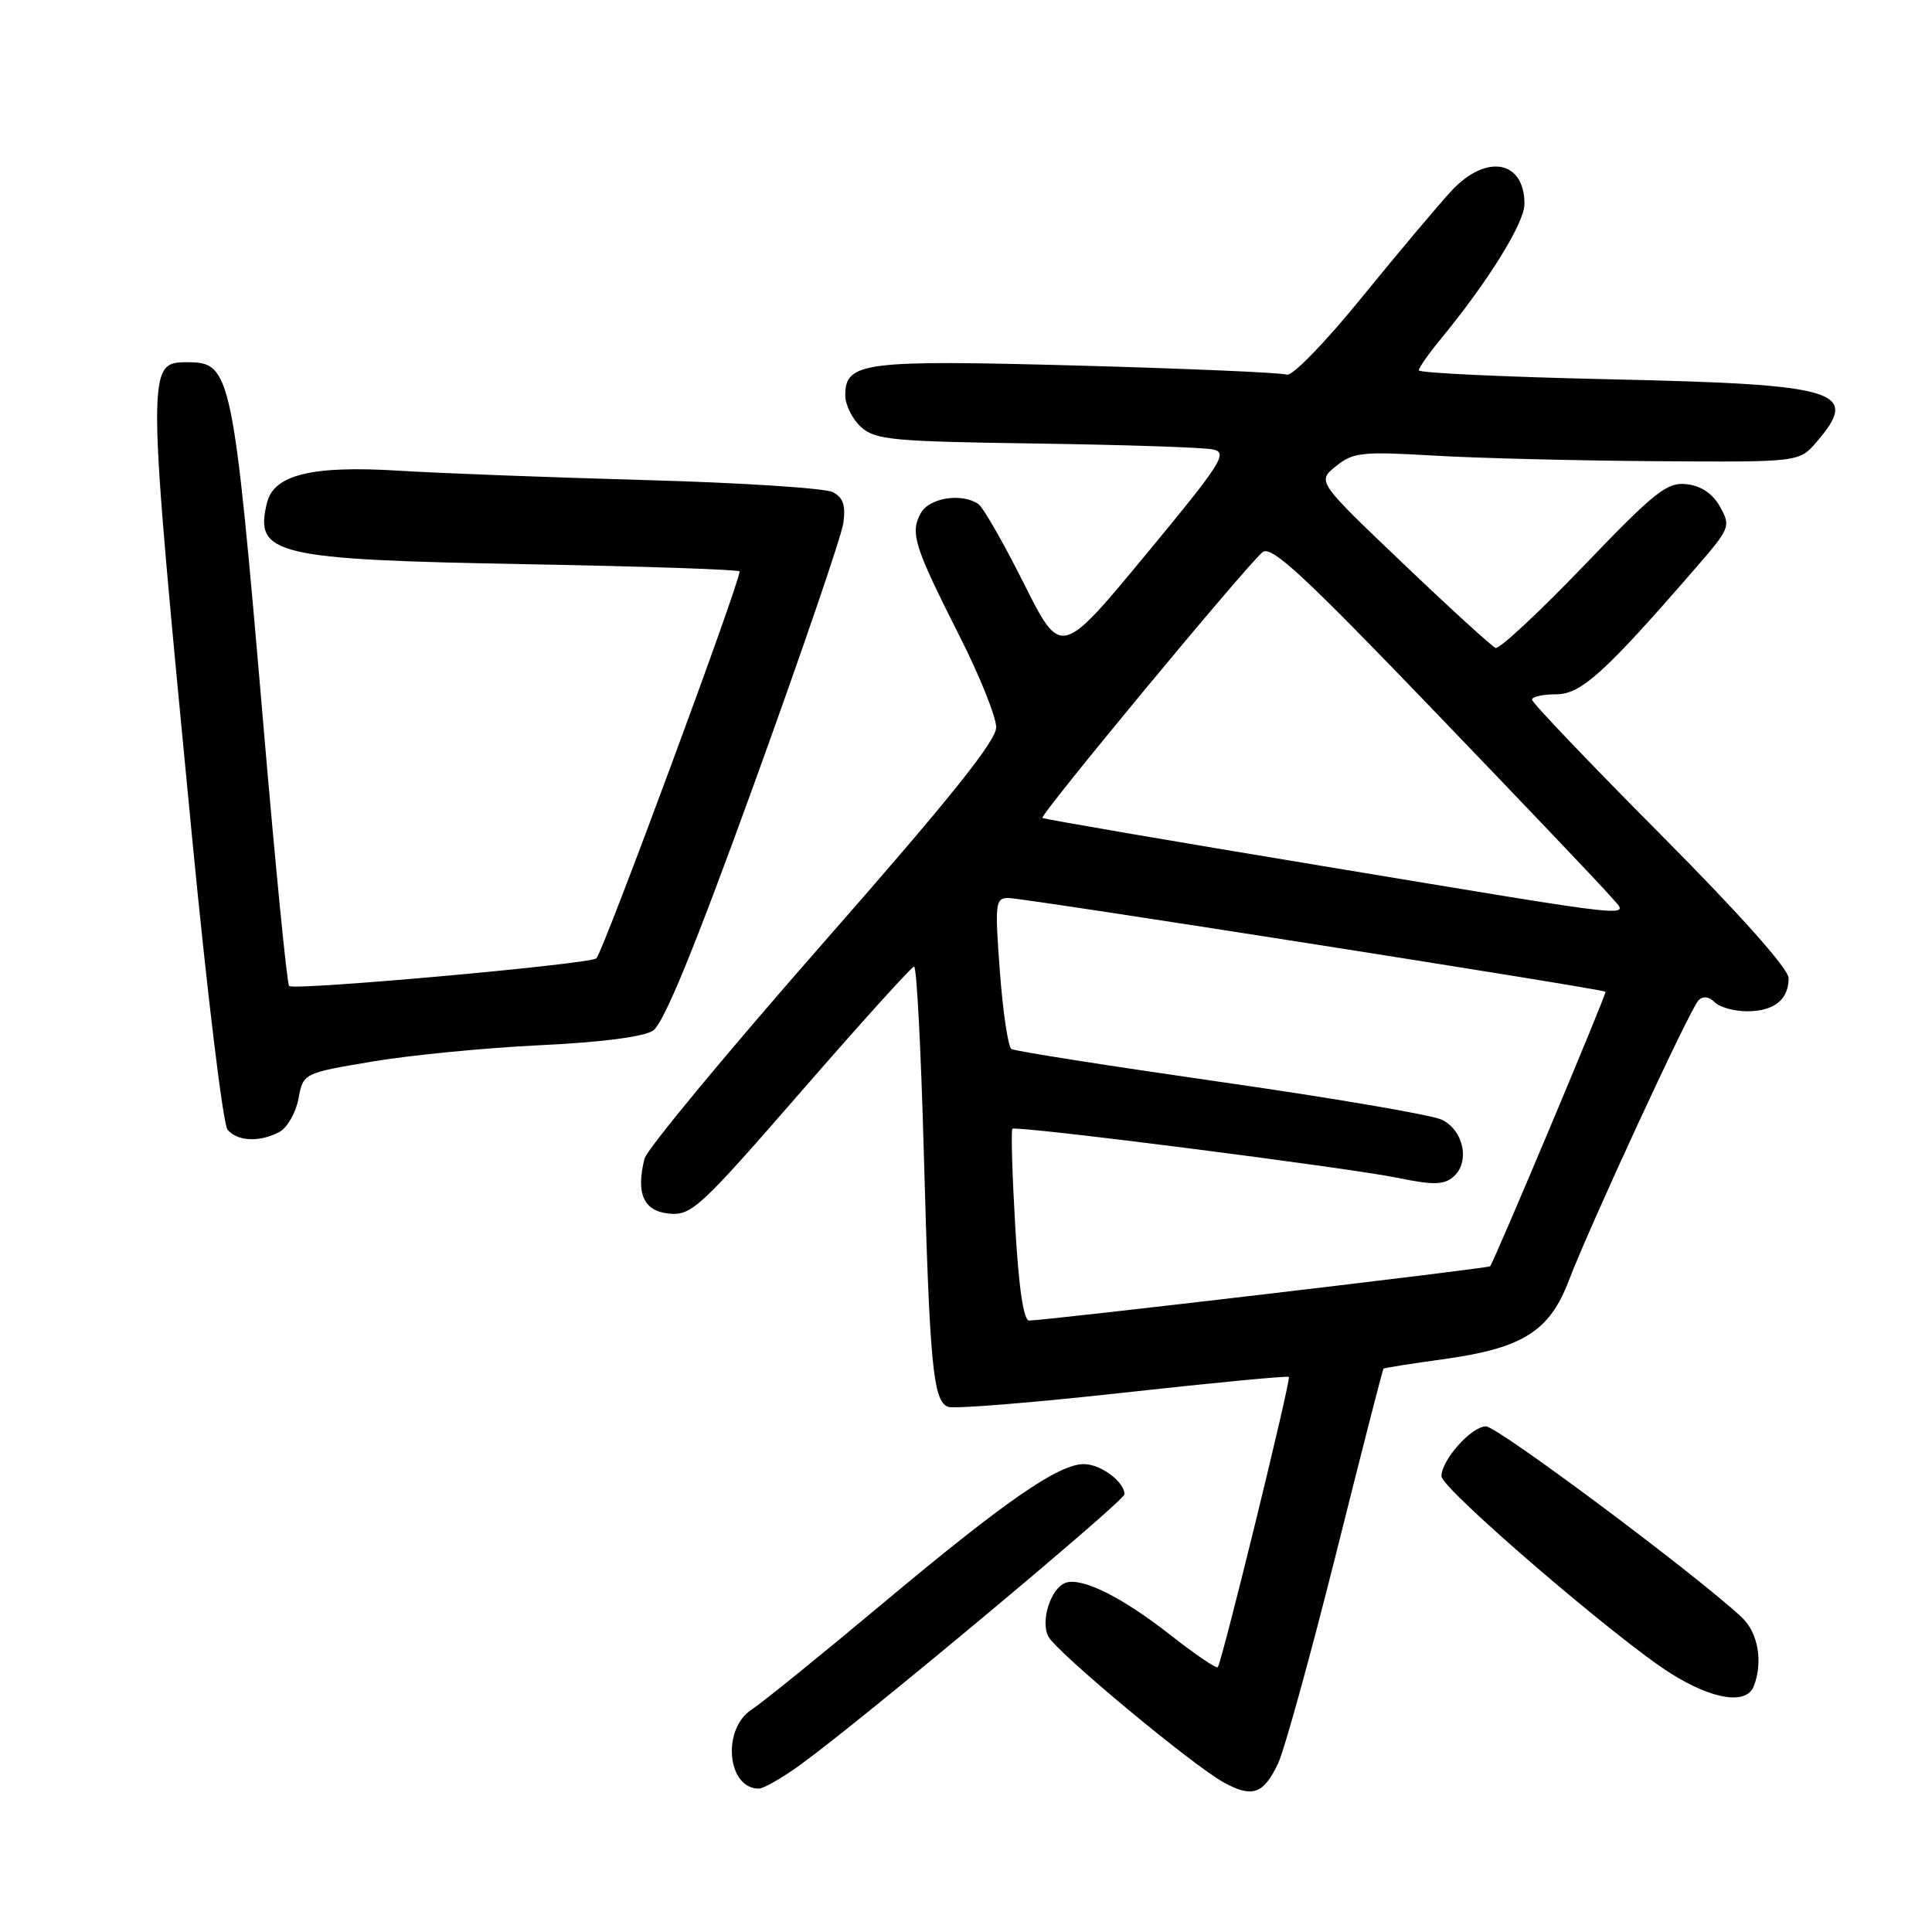 <?xml version="1.0" encoding="UTF-8" standalone="no"?>
<!DOCTYPE svg PUBLIC "-//W3C//DTD SVG 1.1//EN" "http://www.w3.org/Graphics/SVG/1.1/DTD/svg11.dtd" >
<svg xmlns="http://www.w3.org/2000/svg" xmlns:xlink="http://www.w3.org/1999/xlink" version="1.1" viewBox="0 0 256 256">
 <g >
 <path fill="currentColor"
d=" M 169.35 233.67 C 170.18 231.92 173.62 219.47 177.00 206.01 C 180.37 192.55 183.21 181.45 183.32 181.35 C 183.42 181.25 187.05 180.68 191.40 180.08 C 201.76 178.64 205.33 176.39 207.87 169.70 C 210.67 162.37 223.93 133.69 225.06 132.55 C 225.65 131.95 226.44 132.04 227.20 132.80 C 227.86 133.46 229.79 134.00 231.50 134.00 C 235.07 134.00 237.00 132.46 237.00 129.61 C 237.00 128.38 230.55 121.14 220.00 110.53 C 210.65 101.12 203.00 93.11 203.00 92.71 C 203.00 92.32 204.44 92.00 206.19 92.00 C 209.50 92.00 212.65 89.14 224.77 75.16 C 229.25 69.99 229.35 69.72 227.92 67.16 C 226.95 65.41 225.43 64.38 223.50 64.16 C 220.89 63.86 219.33 65.10 209.82 75.01 C 203.91 81.16 198.67 86.04 198.17 85.85 C 197.68 85.66 192.15 80.62 185.90 74.65 C 174.52 63.80 174.52 63.80 177.01 61.78 C 179.28 59.94 180.43 59.81 190.00 60.37 C 195.78 60.71 209.03 61.04 219.45 61.11 C 238.40 61.24 238.40 61.24 240.70 58.57 C 246.54 51.77 243.76 50.93 213.40 50.26 C 199.43 49.95 188.00 49.42 188.00 49.07 C 188.00 48.73 189.29 46.89 190.86 44.98 C 197.19 37.29 202.00 29.54 202.00 27.03 C 202.00 21.26 196.96 20.33 192.36 25.25 C 190.69 27.04 185.37 33.36 180.53 39.31 C 175.61 45.37 171.20 49.91 170.51 49.64 C 169.83 49.38 157.37 48.84 142.83 48.44 C 114.41 47.67 112.00 47.97 112.00 52.38 C 112.00 53.65 112.94 55.54 114.09 56.58 C 115.97 58.29 118.24 58.50 137.34 58.77 C 148.98 58.94 159.51 59.29 160.73 59.55 C 162.75 59.98 161.88 61.35 151.77 73.56 C 140.57 87.09 140.57 87.09 135.66 77.30 C 132.96 71.91 130.24 67.17 129.62 66.77 C 127.34 65.27 123.08 65.98 121.98 68.04 C 120.59 70.64 121.14 72.41 127.10 84.19 C 129.80 89.52 132.00 95.00 132.00 96.37 C 132.00 98.18 125.79 105.92 108.98 125.06 C 96.33 139.48 85.71 152.29 85.40 153.53 C 84.24 158.16 85.28 160.48 88.66 160.81 C 91.62 161.09 92.74 160.06 106.16 144.63 C 114.05 135.56 120.78 128.11 121.12 128.07 C 121.46 128.03 122.04 139.14 122.41 152.75 C 123.18 180.88 123.63 185.64 125.62 186.41 C 126.40 186.71 136.81 185.87 148.76 184.55 C 160.71 183.23 170.62 182.28 170.78 182.45 C 171.10 182.76 161.92 220.23 161.36 220.91 C 161.17 221.13 158.34 219.20 155.05 216.62 C 148.69 211.62 143.33 208.96 141.19 209.73 C 139.23 210.44 137.83 214.82 138.92 216.86 C 140.06 218.98 157.96 233.87 162.15 236.18 C 165.93 238.26 167.42 237.74 169.35 233.67 Z  M 106.07 233.83 C 114.04 228.06 149.00 198.88 149.00 198.00 C 149.00 196.35 145.84 194.00 143.62 194.00 C 140.25 194.00 133.15 198.92 116.91 212.51 C 108.81 219.29 101.02 225.60 99.59 226.53 C 95.62 229.13 96.35 237.00 100.55 237.00 C 101.18 237.00 103.67 235.57 106.07 233.83 Z  M 232.39 223.42 C 233.64 220.16 232.95 216.30 230.75 214.26 C 224.50 208.46 198.42 189.00 196.90 189.00 C 194.98 189.00 191.00 193.46 191.00 195.61 C 191.00 197.25 214.27 217.26 221.37 221.73 C 226.96 225.24 231.43 225.93 232.39 223.42 Z  M 37.02 149.99 C 38.06 149.43 39.20 147.45 39.55 145.59 C 40.18 142.20 40.18 142.20 49.34 140.66 C 54.38 139.81 64.35 138.84 71.50 138.50 C 79.57 138.12 85.27 137.39 86.52 136.57 C 87.93 135.65 91.97 125.81 99.92 103.88 C 106.17 86.62 111.49 71.08 111.74 69.34 C 112.08 66.97 111.73 65.93 110.35 65.21 C 109.33 64.68 98.15 63.96 85.50 63.61 C 72.85 63.26 58.16 62.70 52.86 62.37 C 41.42 61.66 36.32 62.88 35.39 66.58 C 33.65 73.51 36.34 74.15 69.75 74.76 C 85.29 75.04 98.00 75.47 98.00 75.72 C 98.00 77.30 79.77 126.53 79.01 127.00 C 77.71 127.80 38.94 131.28 38.31 130.65 C 38.03 130.37 36.51 114.92 34.92 96.32 C 30.91 49.41 30.61 48.00 24.91 48.00 C 19.37 48.00 19.37 47.94 25.45 110.94 C 27.44 131.53 29.55 148.96 30.15 149.69 C 31.46 151.25 34.41 151.38 37.02 149.99 Z  M 134.52 162.44 C 134.12 155.53 133.95 149.74 134.15 149.57 C 134.67 149.11 178.57 154.71 185.24 156.08 C 189.84 157.03 191.28 157.01 192.54 155.97 C 194.84 154.05 193.97 149.73 191.00 148.35 C 189.62 147.72 176.42 145.46 161.66 143.35 C 146.90 141.23 134.46 139.28 134.02 139.00 C 133.58 138.72 132.89 134.11 132.49 128.75 C 131.81 119.64 131.88 119.00 133.63 118.99 C 135.65 118.99 212.34 131.03 212.74 131.41 C 212.93 131.60 198.17 166.72 197.45 167.79 C 197.27 168.06 138.77 174.95 136.37 174.98 C 135.63 174.99 134.99 170.70 134.52 162.44 Z  M 175.00 114.71 C 154.93 111.39 138.33 108.54 138.13 108.38 C 137.71 108.05 165.09 75.00 167.29 73.17 C 168.44 72.22 172.66 76.12 190.10 94.27 C 201.87 106.51 212.36 117.53 213.40 118.76 C 215.88 121.67 218.89 121.98 175.00 114.71 Z "/>
</g>
</svg>